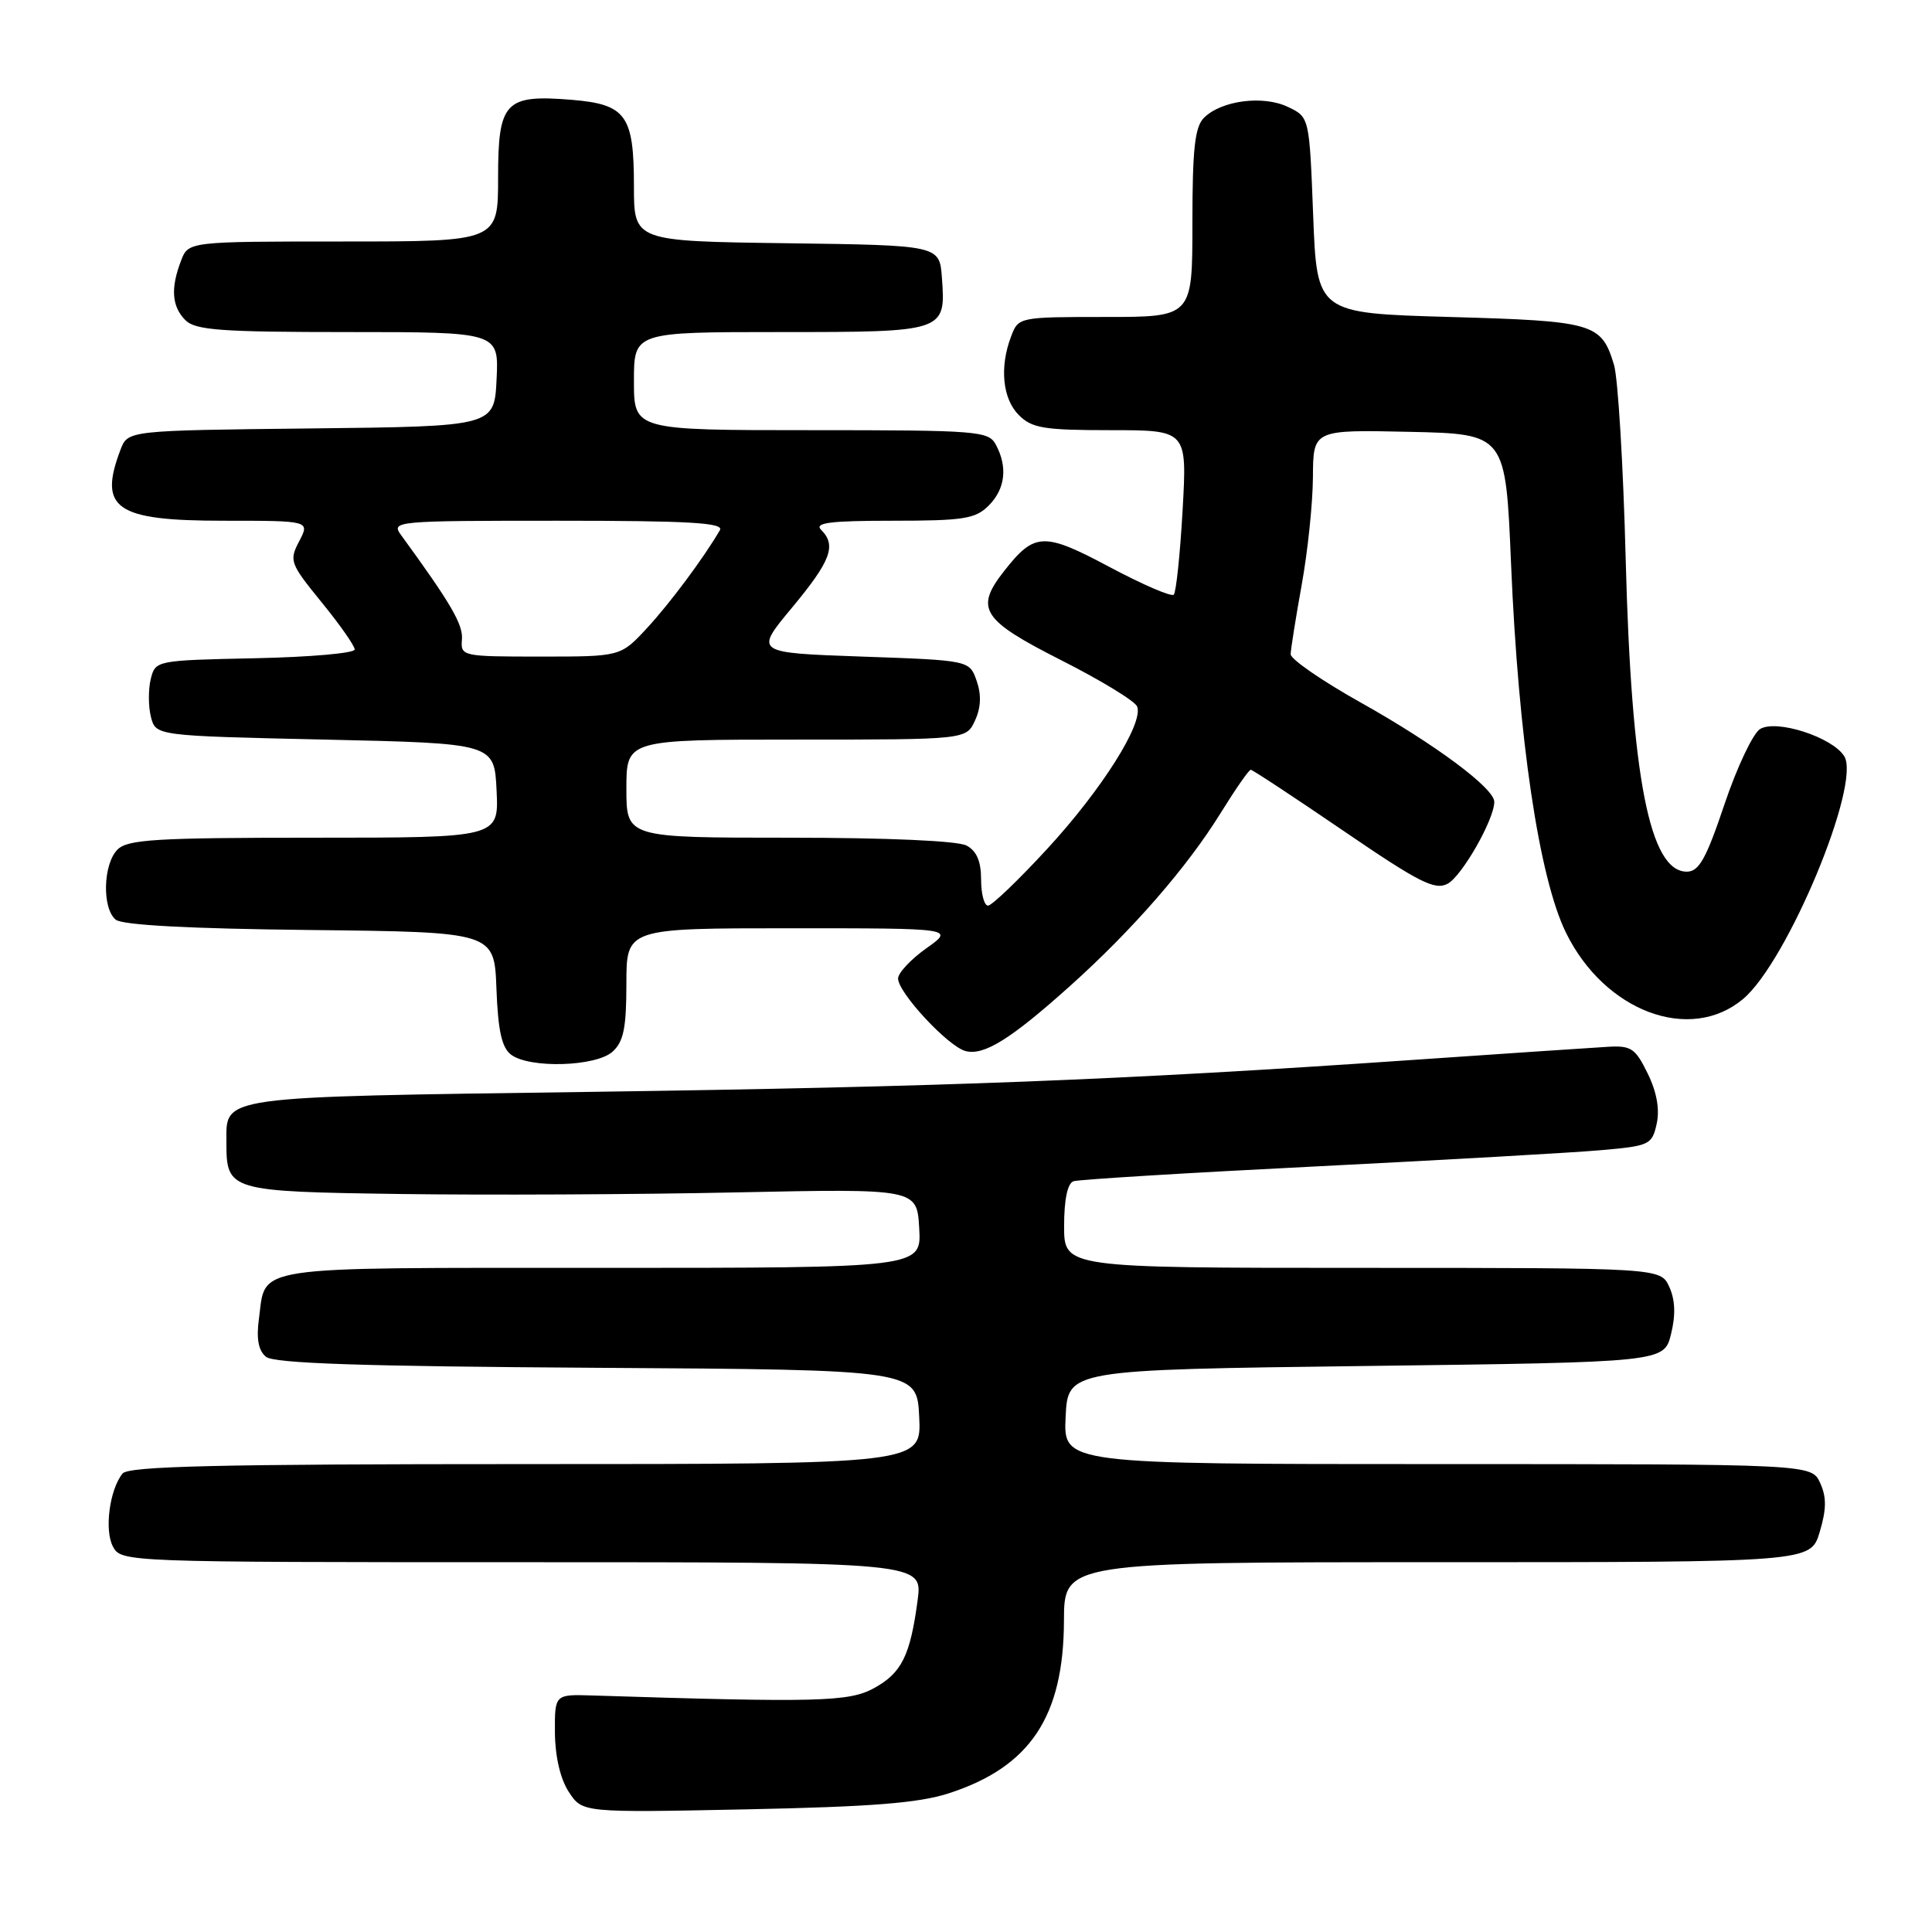 <?xml version="1.0" encoding="UTF-8" standalone="no"?>
<!DOCTYPE svg PUBLIC "-//W3C//DTD SVG 1.1//EN" "http://www.w3.org/Graphics/SVG/1.1/DTD/svg11.dtd" >
<svg xmlns="http://www.w3.org/2000/svg" xmlns:xlink="http://www.w3.org/1999/xlink" version="1.1" viewBox="0 0 256 256">
 <g >
 <path fill="currentColor"
d=" M 125.70 237.63 C 136.49 234.14 140.94 227.48 140.98 214.75 C 141.00 207.00 141.00 207.00 190.46 207.00 C 239.92 207.00 239.92 207.00 241.12 203.00 C 242.02 199.98 242.04 198.38 241.18 196.50 C 240.04 194.00 240.04 194.00 190.47 194.00 C 140.90 194.00 140.90 194.00 141.20 187.75 C 141.50 181.50 141.50 181.50 181.00 181.00 C 220.50 180.50 220.50 180.50 221.42 176.77 C 222.05 174.24 221.97 172.24 221.19 170.52 C 220.04 168.00 220.04 168.00 180.52 168.00 C 141.00 168.00 141.00 168.00 141.00 162.47 C 141.00 158.93 141.45 156.79 142.25 156.52 C 142.94 156.29 157.45 155.40 174.50 154.55 C 191.55 153.69 208.51 152.73 212.19 152.40 C 218.58 151.84 218.91 151.68 219.52 148.90 C 219.94 146.99 219.53 144.70 218.33 142.25 C 216.69 138.89 216.13 138.52 213.00 138.71 C 211.07 138.82 199.38 139.61 187.00 140.46 C 148.57 143.11 125.10 144.02 78.16 144.68 C 28.50 145.38 30.00 145.17 30.00 151.38 C 30.00 157.79 30.32 157.89 53.00 158.21 C 64.28 158.37 84.30 158.28 97.50 158.00 C 121.50 157.50 121.50 157.50 121.80 162.75 C 122.10 168.00 122.10 168.00 79.67 168.00 C 32.64 168.00 35.26 167.61 34.31 174.75 C 33.95 177.38 34.24 178.96 35.24 179.78 C 36.29 180.66 47.96 181.05 79.09 181.24 C 121.50 181.50 121.50 181.50 121.80 187.75 C 122.10 194.00 122.10 194.00 69.67 194.00 C 28.93 194.00 17.02 194.28 16.24 195.25 C 14.51 197.39 13.81 202.77 14.97 204.94 C 16.06 206.98 16.59 207.00 69.16 207.00 C 122.26 207.00 122.26 207.00 121.59 212.04 C 120.61 219.40 119.47 221.69 115.79 223.70 C 112.50 225.50 108.39 225.61 78.50 224.66 C 73.50 224.50 73.50 224.50 73.53 229.60 C 73.56 232.77 74.25 235.73 75.37 237.44 C 77.17 240.19 77.17 240.19 98.84 239.75 C 115.45 239.41 121.71 238.92 125.70 237.63 Z  M 81.17 139.35 C 82.63 138.03 83.00 136.19 83.00 130.35 C 83.00 123.00 83.00 123.00 104.74 123.00 C 126.48 123.00 126.48 123.00 122.74 125.66 C 120.68 127.12 119.00 128.92 119.00 129.66 C 119.00 131.53 125.63 138.67 127.94 139.27 C 130.38 139.91 133.93 137.70 141.85 130.59 C 150.11 123.17 157.30 114.91 161.73 107.75 C 163.69 104.59 165.48 102.00 165.73 102.00 C 165.97 102.00 171.49 105.64 178.00 110.08 C 188.04 116.94 190.13 118.00 191.82 117.10 C 193.72 116.08 198.00 108.58 198.00 106.25 C 198.00 104.44 190.17 98.62 180.25 93.06 C 175.16 90.21 171.01 87.34 171.02 86.69 C 171.03 86.03 171.69 81.90 172.48 77.50 C 173.28 73.10 173.95 66.67 173.97 63.22 C 174.00 56.94 174.00 56.94 186.75 57.22 C 199.50 57.50 199.50 57.50 200.22 74.67 C 201.19 97.86 203.93 116.29 207.49 123.57 C 212.61 134.03 223.95 138.28 230.98 132.36 C 236.83 127.44 246.65 103.86 244.37 100.20 C 242.80 97.68 235.38 95.28 233.22 96.60 C 232.28 97.18 230.15 101.67 228.50 106.58 C 226.07 113.81 225.12 115.50 223.51 115.50 C 218.59 115.50 216.16 103.06 215.41 74.00 C 215.09 61.62 214.39 50.07 213.86 48.33 C 212.19 42.82 211.22 42.54 192.10 42.00 C 174.50 41.50 174.50 41.50 174.00 28.51 C 173.50 15.52 173.50 15.52 170.66 14.17 C 167.38 12.59 161.83 13.31 159.53 15.61 C 158.32 16.82 158.00 19.74 158.00 29.57 C 158.00 42.00 158.00 42.00 146.48 42.00 C 135.02 42.00 134.94 42.02 133.98 44.57 C 132.42 48.64 132.84 52.84 135.00 55.00 C 136.74 56.74 138.33 57.00 147.15 57.00 C 157.30 57.00 157.30 57.00 156.70 67.62 C 156.37 73.46 155.84 78.49 155.53 78.80 C 155.22 79.11 151.39 77.46 147.02 75.13 C 138.31 70.49 137.09 70.53 133.08 75.63 C 129.12 80.66 130.06 82.13 140.59 87.47 C 145.87 90.14 150.41 92.91 150.68 93.62 C 151.54 95.85 145.98 104.64 138.78 112.46 C 134.96 116.61 131.42 120.00 130.92 120.00 C 130.41 120.00 130.00 118.44 130.00 116.54 C 130.00 114.13 129.41 112.75 128.07 112.04 C 126.90 111.41 117.52 111.00 104.57 111.00 C 83.00 111.00 83.00 111.00 83.00 104.50 C 83.00 98.00 83.00 98.00 105.52 98.00 C 128.04 98.00 128.04 98.00 129.20 95.46 C 129.99 93.74 130.05 92.05 129.41 90.21 C 128.46 87.50 128.46 87.50 114.21 87.00 C 99.96 86.50 99.96 86.50 104.96 80.50 C 110.10 74.31 110.87 72.27 108.80 70.20 C 107.87 69.27 109.98 69.00 118.30 69.00 C 127.67 69.00 129.25 68.75 131.00 67.00 C 133.20 64.80 133.55 61.90 131.96 58.93 C 130.99 57.11 129.64 57.00 107.46 57.00 C 84.00 57.00 84.00 57.00 84.00 50.50 C 84.00 44.00 84.00 44.00 103.38 44.00 C 125.25 44.00 125.33 43.97 124.81 36.82 C 124.50 32.50 124.50 32.50 104.25 32.23 C 84.00 31.96 84.00 31.96 84.00 24.67 C 84.00 15.28 82.96 13.83 75.79 13.23 C 66.92 12.50 66.00 13.46 66.00 23.54 C 66.00 32.00 66.00 32.00 45.48 32.00 C 24.95 32.00 24.95 32.00 23.98 34.57 C 22.58 38.22 22.77 40.62 24.57 42.43 C 25.90 43.75 29.29 44.00 46.12 44.00 C 66.10 44.00 66.10 44.00 65.80 50.25 C 65.50 56.50 65.50 56.50 41.22 56.77 C 16.94 57.04 16.94 57.04 15.97 59.58 C 13.00 67.40 15.31 69.00 29.60 69.00 C 41.06 69.00 41.06 69.00 39.65 71.71 C 38.29 74.29 38.42 74.65 42.61 79.80 C 45.03 82.76 47.00 85.58 47.00 86.06 C 47.00 86.55 41.06 87.07 33.79 87.22 C 20.64 87.50 20.59 87.51 19.97 90.00 C 19.64 91.38 19.65 93.62 20.00 95.00 C 20.64 97.50 20.64 97.50 43.07 98.00 C 65.50 98.50 65.50 98.50 65.80 104.75 C 66.10 111.00 66.10 111.00 41.62 111.00 C 20.70 111.00 16.91 111.23 15.57 112.57 C 13.66 114.49 13.50 120.34 15.33 121.86 C 16.20 122.58 25.12 123.06 41.08 123.23 C 65.50 123.50 65.50 123.50 65.78 131.00 C 65.99 136.58 66.49 138.82 67.72 139.75 C 70.18 141.60 78.97 141.34 81.17 139.35 Z  M 61.21 84.72 C 61.37 82.75 59.75 79.96 53.13 70.88 C 51.80 69.05 52.40 69.00 73.94 69.00 C 91.40 69.00 95.96 69.27 95.39 70.25 C 93.22 73.97 88.76 79.95 85.71 83.25 C 82.23 87.00 82.23 87.00 71.63 87.00 C 61.20 87.00 61.03 86.96 61.21 84.72 Z "/>
</g>
</svg>